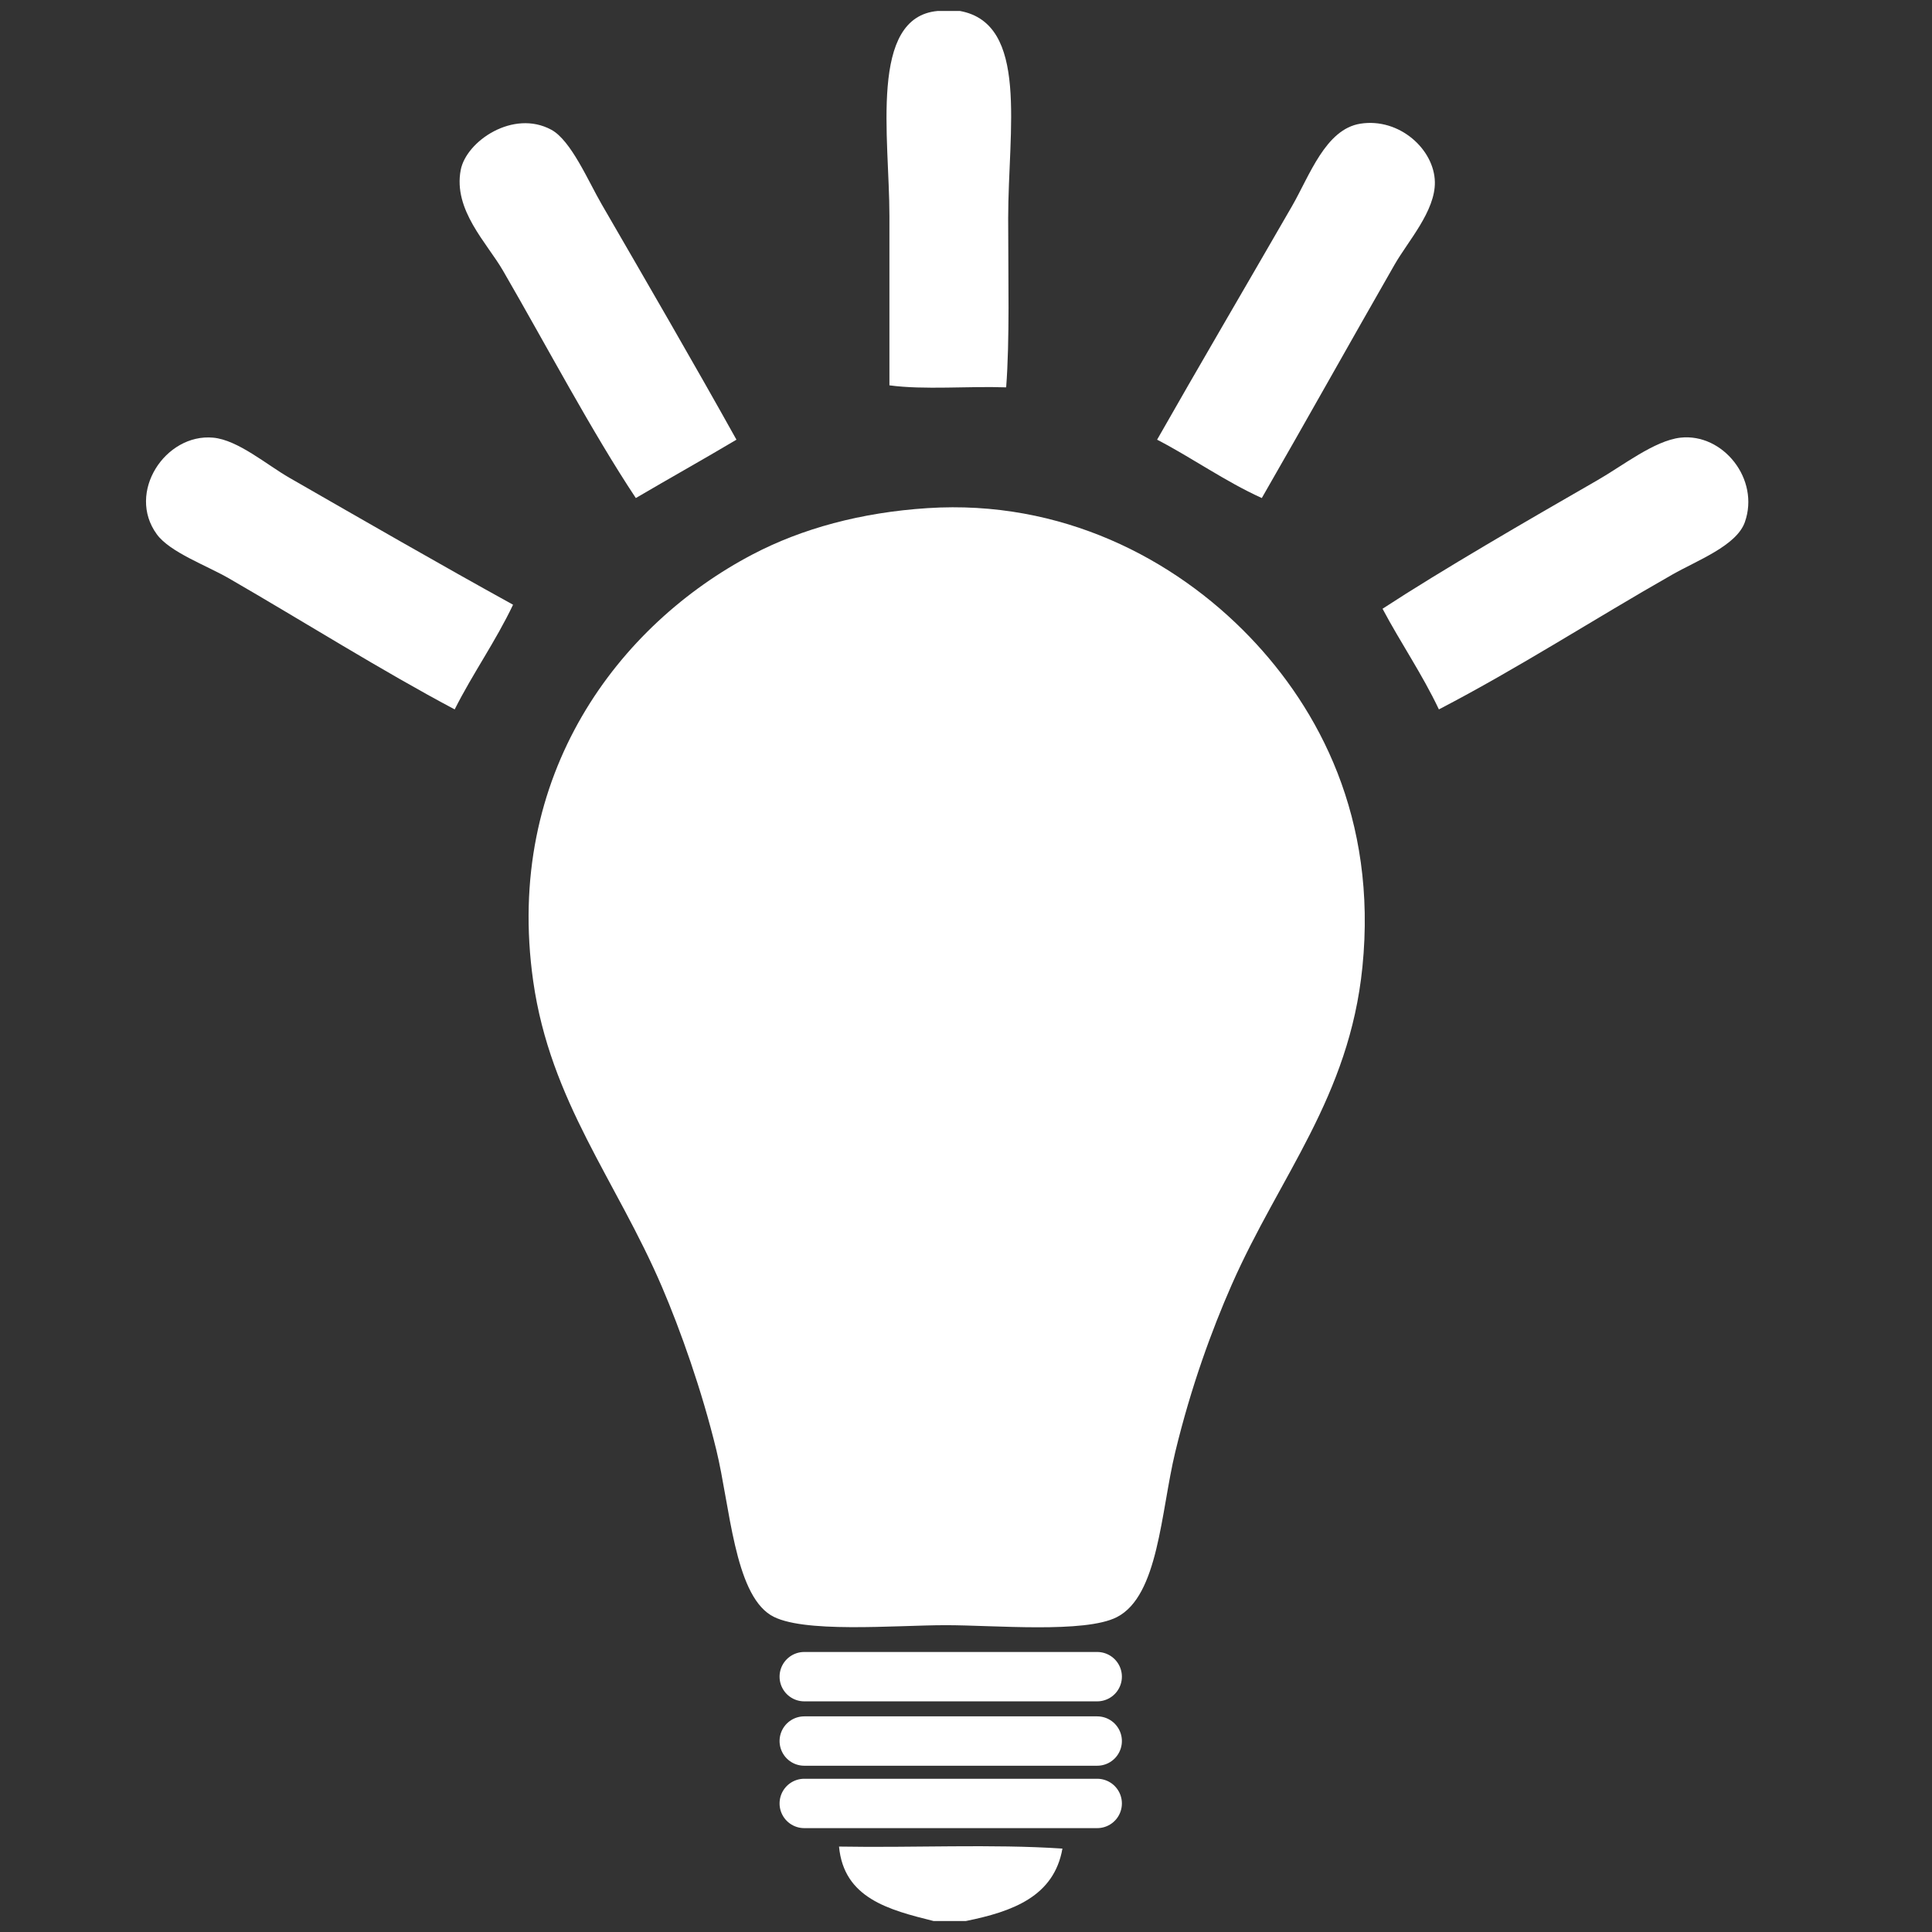 <?xml version="1.0" encoding="utf-8"?>
<!-- Generator: Adobe Illustrator 15.1.0, SVG Export Plug-In . SVG Version: 6.00 Build 0)  -->
<!DOCTYPE svg PUBLIC "-//W3C//DTD SVG 1.1//EN" "http://www.w3.org/Graphics/SVG/1.1/DTD/svg11.dtd">
<svg version="1.1" id="Layer_1" xmlns="http://www.w3.org/2000/svg" xmlns:xlink="http://www.w3.org/1999/xlink" x="0px" y="0px"
	 width="500px" height="500px" viewBox="0 0 500 500" enable-background="new 0 0 500 500" xml:space="preserve">
<rect x="0" y="0" width="500" height="500" fill="#333333" stroke="none"/>
<g id="Lamp">
	<g>
		<path fill="#FFFFFF" d="M242.685,2.837c1.912,0,3.821,0,5.732,0c17.925,3.257,12.497,30.727,12.497,53.655
			c0,15.744,0.421,31.381-0.52,43.754c-9.897-0.346-21.184,0.696-30.211-0.519c0-12.745,0-28.041,0-43.757
			C230.185,35.535,224.808,4.437,242.685,2.837z"/>
		<path fill="#FFFFFF" d="M190.594,113.79c-8.601,5.116-17.402,10.029-26.044,15.104c-11.45-17.264-22.917-39.063-34.38-58.858
			c-4.134-7.144-12.922-15.694-10.936-26.046c1.433-7.467,13.595-15.732,23.436-10.417c5.113,2.761,9.544,13.257,13.027,19.271
			C167.019,72.397,179.813,94.423,190.594,113.79z"/>
		<path fill="#FFFFFF" d="M326.552,128.894c-9.665-4.401-17.836-10.296-27.095-15.104c10.017-17.647,23.617-40.843,34.903-60.423
			c4.57-7.929,8.683-19.941,17.711-21.359c10.081-1.581,19.129,6.654,19.272,15.107c0.126,7.501-6.938,15.284-10.418,21.354
			C349.085,89.138,338.081,108.861,326.552,128.894z"/>
		<path fill="#FFFFFF" d="M132.779,156.502c-4.537,9.532-10.394,17.733-15.107,27.089c-18.696-9.906-39.19-22.793-58.339-33.86
			c-5.948-3.439-15.34-6.787-18.752-11.463c-7.899-10.812,2.219-26.145,14.588-25.001c6.43,0.598,13.78,6.97,19.792,10.417
			C94.592,134.954,113.42,145.814,132.779,156.502z"/>
		<path fill="#FFFFFF" d="M372.386,183.591c-4.356-9.187-9.888-17.204-14.584-26.047c15.296-10.002,37.63-22.929,55.738-33.337
			c6.475-3.72,14.642-10.183,21.353-10.939c10.985-1.227,20.623,10.729,16.669,21.875c-2.156,6.087-12.32,9.887-18.75,13.546
			C412.307,160.353,393.012,172.877,372.386,183.591z"/>
		<path fill="#FFFFFF" d="M240.082,131.5c34.568-2.227,63.778,12.975,83.343,33.334c17.813,18.546,33.061,46.828,29.167,85.428
			c-3.4,33.723-21.421,54.029-33.856,82.295c-5.094,11.586-10.492,26.267-14.584,43.238c-3.747,15.561-4.323,37.189-15.104,42.713
			c-8.272,4.236-31.72,2.084-44.276,2.084c-13.005,0-37.544,2.234-45.315-2.604c-9.405-5.846-10.548-28.229-14.065-42.713
			c-3.792-15.604-9.308-31.072-14.062-42.192c-11.819-27.604-28.91-47.993-33.341-79.179
			c-7.606-53.575,22.346-92.378,56.777-110.424C207.511,136.797,222.837,132.61,240.082,131.5z"/>
		<path fill="#FFFFFF" d="M249.953,497.161c-2.772,0-5.553,0-8.333,0c-11.673-2.903-23.237-5.929-24.481-19.269
			c19.103,0.346,39.589-0.701,57.819,0.52C272.772,490.812,262.08,494.708,249.953,497.161z"/>
		
			<line fill="none" stroke="#FFFFFF" stroke-width="12.777" stroke-linecap="round" stroke-miterlimit="10" x1="208.14" y1="433.918" x2="283.956" y2="433.918"/>
		
			<line fill="none" stroke="#FFFFFF" stroke-width="12.777" stroke-linecap="round" stroke-miterlimit="10" x1="208.14" y1="450.581" x2="283.956" y2="450.581"/>
		
			<line fill="none" stroke="#FFFFFF" stroke-width="12.777" stroke-linecap="round" stroke-miterlimit="10" x1="208.14" y1="466.729" x2="283.956" y2="466.729"/>
	</g>
</g>
<g id="_x32_D" display="none">
	<g display="inline">
		<g>
			<path d="M155.128,139.99c9.231,0,17.682,1.364,25.348,4.085c7.662,2.727,14.217,6.58,19.666,11.564
				c5.447,4.988,9.693,10.99,12.741,18.006c3.048,7.019,4.57,14.821,4.57,23.408c0,7.386-1.086,14.219-3.255,20.495
				c-2.169,6.282-5.078,12.282-8.724,18.006c-3.65,5.728-7.919,11.268-12.813,16.621c-4.894,5.355-10.018,10.804-15.372,16.343
				l-45.151,46.121c4.433-1.294,8.771-2.285,13.02-2.979c4.247-0.689,8.31-1.037,12.189-1.037h51.381
				c3.692,0,6.625,1.037,8.796,3.117c2.169,2.073,3.256,4.823,3.256,8.237v20.498H83.386V331.12c0-2.308,0.484-4.709,1.453-7.201
				c0.97-2.494,2.517-4.801,4.642-6.926l60.802-60.938c5.077-5.172,9.625-10.112,13.641-14.822c4.018-4.709,7.389-9.37,10.11-13.987
				c2.724-4.617,4.8-9.302,6.233-14.059c1.432-4.754,2.146-9.766,2.146-15.026c0-4.8-0.689-9.025-2.076-12.672
				c-1.385-3.648-3.371-6.72-5.956-9.213c-2.587-2.491-5.656-4.361-9.211-5.608c-3.553-1.246-7.546-1.87-11.979-1.87
				c-8.219,0-14.982,2.078-20.29,6.232c-5.312,4.155-9.026,9.744-11.151,16.759c-1.017,3.509-2.538,6.024-4.567,7.549
				c-2.032,1.523-4.62,2.283-7.758,2.283c-1.385,0-2.908-0.135-4.57-0.413l-18.003-3.186c1.385-9.603,4.06-18.027,8.031-25.277
				c3.97-7.246,8.935-13.295,14.89-18.143c5.955-4.85,12.788-8.495,20.499-10.94C137.978,141.215,146.264,139.99,155.128,139.99z"/>
			<path d="M416.614,242.341c0,14.683-2.449,28.163-7.342,40.442c-4.895,12.281-11.771,22.852-20.636,31.717
				c-8.866,8.863-19.528,15.744-31.994,20.637c-12.464,4.896-26.271,7.34-41.41,7.34H238.78v-200.27h76.452
				c15.141,0,28.946,2.47,41.41,7.407c12.466,4.941,23.128,11.822,31.994,20.638c8.863,8.817,15.741,19.368,20.636,31.646
				C414.165,214.181,416.614,227.66,416.614,242.341z M378.525,242.341c0-10.987-1.478-20.842-4.433-29.568
				c-2.954-8.726-7.155-16.112-12.604-22.161c-5.449-6.046-12.073-10.686-19.873-13.918c-7.804-3.232-16.6-4.849-26.385-4.849
				h-38.919V312.84h38.919c9.785,0,18.581-1.615,26.385-4.848c7.8-3.232,14.424-7.871,19.873-13.92
				c5.447-6.047,9.648-13.434,12.604-22.16C377.049,263.188,378.525,253.33,378.525,242.341z"/>
		</g>
		
			<line fill="none" stroke="#000000" stroke-width="8.673" stroke-miterlimit="10" x1="263.262" y1="123.745" x2="302.323" y2="0.699"/>
		
			<line fill="none" stroke="#000000" stroke-width="8.673" stroke-miterlimit="10" x1="170.929" y1="499.301" x2="209.99" y2="376.252"/>
	</g>
</g>
<g id="_x33_D" display="none">
	<g display="inline">
		<g>
			<path d="M163.188,137.752c9.333,0,17.759,1.33,25.273,3.991c7.514,2.661,13.933,6.349,19.253,11.062
				c5.321,4.715,9.403,10.246,12.252,16.592c2.848,6.349,4.271,13.21,4.271,20.583c0,6.441-0.724,12.112-2.17,17.013
				c-1.448,4.901-3.549,9.171-6.301,12.812c-2.754,3.641-6.115,6.721-10.082,9.242c-3.97,2.52-8.472,4.621-13.513,6.301
				c12.135,3.829,21.189,9.662,27.165,17.503c5.974,7.84,8.961,17.688,8.961,29.545c0,10.08-1.868,18.996-5.601,26.744
				c-3.734,7.747-8.775,14.26-15.122,19.532c-6.35,5.272-13.701,9.267-22.054,11.972c-8.355,2.707-17.201,4.061-26.534,4.061
				c-10.176,0-19.043-1.168-26.604-3.5c-7.561-2.332-14.142-5.787-19.742-10.361c-5.602-4.572-10.361-10.174-14.282-16.803
				c-3.92-6.627-7.281-14.283-10.082-22.965l15.262-6.301c2.612-1.119,5.273-1.681,7.981-1.681c2.426,0,4.597,0.515,6.511,1.541
				c1.912,1.027,3.382,2.521,4.411,4.48c1.68,3.268,3.521,6.487,5.531,9.661c2.006,3.175,4.411,5.998,7.211,8.472
				c2.8,2.476,6.091,4.479,9.872,6.021c3.779,1.539,8.282,2.31,13.512,2.31c5.881,0,11.014-0.955,15.403-2.869
				c4.387-1.912,8.051-4.41,10.991-7.492c2.94-3.079,5.134-6.51,6.581-10.291c1.446-3.78,2.17-7.584,2.17-11.411
				c0-4.853-0.514-9.265-1.541-13.232c-1.027-3.967-3.174-7.352-6.44-10.15c-3.27-2.801-7.959-4.994-14.072-6.582
				c-6.115-1.586-14.306-2.381-24.574-2.381v-24.783c8.493,0,15.542-0.746,21.144-2.24c5.601-1.492,10.058-3.571,13.372-6.231
				c3.312-2.661,5.623-5.857,6.931-9.592c1.306-3.732,1.96-7.841,1.96-12.322c0-9.613-2.614-16.873-7.841-21.773
				c-5.229-4.901-12.37-7.351-21.423-7.351c-8.215,0-15.031,2.168-20.443,6.504c-5.415,4.336-9.195,9.906-11.342,16.71
				c-1.12,3.544-2.66,6.087-4.621,7.625c-1.961,1.538-4.529,2.306-7.701,2.306c-1.495,0-3.081-0.138-4.761-0.413l-18.203-3.17
				c1.4-9.709,4.106-18.231,8.122-25.561c4.012-7.33,9.031-13.447,15.052-18.35c6.021-4.901,12.928-8.589,20.724-11.064
				C145.848,138.991,154.227,137.752,163.188,137.752z"/>
			<path d="M424.326,241.229c0,14.843-2.475,28.472-7.422,40.886c-4.947,12.416-11.9,23.104-20.863,32.066
				c-8.961,8.961-19.742,15.916-32.344,20.862c-12.604,4.947-26.559,7.42-41.867,7.42h-77.292V139.993h77.292
				c15.31,0,29.265,2.499,41.867,7.491c12.602,4.995,23.383,11.95,32.344,20.864c8.963,8.916,15.916,19.581,20.863,31.995
				C421.852,212.759,424.326,226.387,424.326,241.229z M385.82,241.229c0-11.107-1.494-21.073-4.48-29.895
				c-2.987-8.822-7.235-16.289-12.741-22.404c-5.511-6.113-12.207-10.804-20.095-14.072c-7.889-3.267-16.78-4.901-26.674-4.901
				h-39.346V312.5h39.346c9.894,0,18.785-1.631,26.674-4.9c7.888-3.266,14.584-7.957,20.095-14.072
				c5.506-6.112,9.754-13.581,12.741-22.403C384.326,262.303,385.82,252.34,385.82,241.229z"/>
		</g>
		
			<line fill="none" stroke="#000000" stroke-width="9.125" stroke-miterlimit="10" x1="323.439" y1="110.406" x2="407.053" y2="3.379"/>
		
			<line fill="none" stroke="#000000" stroke-width="9.125" stroke-miterlimit="10" x1="91.215" y1="496.621" x2="174.834" y2="389.592"/>
		
			<line fill="none" stroke="#000000" stroke-width="9.125" stroke-miterlimit="10" x1="172.822" y1="111.077" x2="88.377" y2="4.7"/>
		
			<line fill="none" stroke="#000000" stroke-width="9.125" stroke-miterlimit="10" x1="409.893" y1="495.297" x2="325.451" y2="388.92"/>
	</g>
</g>
<g id="Ok" display="none">
	
		<polyline display="inline" fill="none" stroke="#000000" stroke-width="91.336" stroke-linecap="round" stroke-miterlimit="10" points="
		51.017,279.598 194.548,398.412 448.983,101.586 	"/>
</g>
<g id="Layer_5" display="none">
	<g display="inline">
		<path d="M428.872,146.925c-3.439,3.848-9.459,4.083-13.462,0.517l-71.381-63.559c-3.999-3.563-4.462-9.578-1.035-13.426
			l60.625-68.085c-6.12-1.106-12.424-1.693-18.863-1.693c-58.053,0-105.11,47.066-105.11,105.114
			c0,58.052,47.059,105.119,105.11,105.119c58.057,0,105.114-47.066,105.114-105.119c0-8.336-0.972-16.441-2.812-24.215
			L428.872,146.925z"/>
		<path d="M71.14,353.08c3.424-3.857,9.455-4.088,13.457-0.518l71.383,63.555c3.998,3.57,4.461,9.578,1.033,13.434l-60.624,68.082
			c6.115,1.111,12.417,1.689,18.855,1.689c58.061,0,105.122-47.06,105.122-105.115c0-58.047-47.062-105.105-105.122-105.105
			c-58.048,0-105.115,47.06-105.115,105.105c0,8.338,0.979,16.451,2.812,24.225L71.14,353.08z"/>
		<path d="M133.252,301.154c-3.077,3.285-2.518,8.813,1.25,12.332l61.353,57.477c3.768,3.525,9.312,3.719,12.39,0.426
			l154.448-164.896c3.078-3.292,2.526-8.811-1.246-12.338l-61.359-57.463c-3.76-3.528-9.312-3.725-12.394-0.439L133.252,301.154z"/>
	</g>
</g>
</svg>

